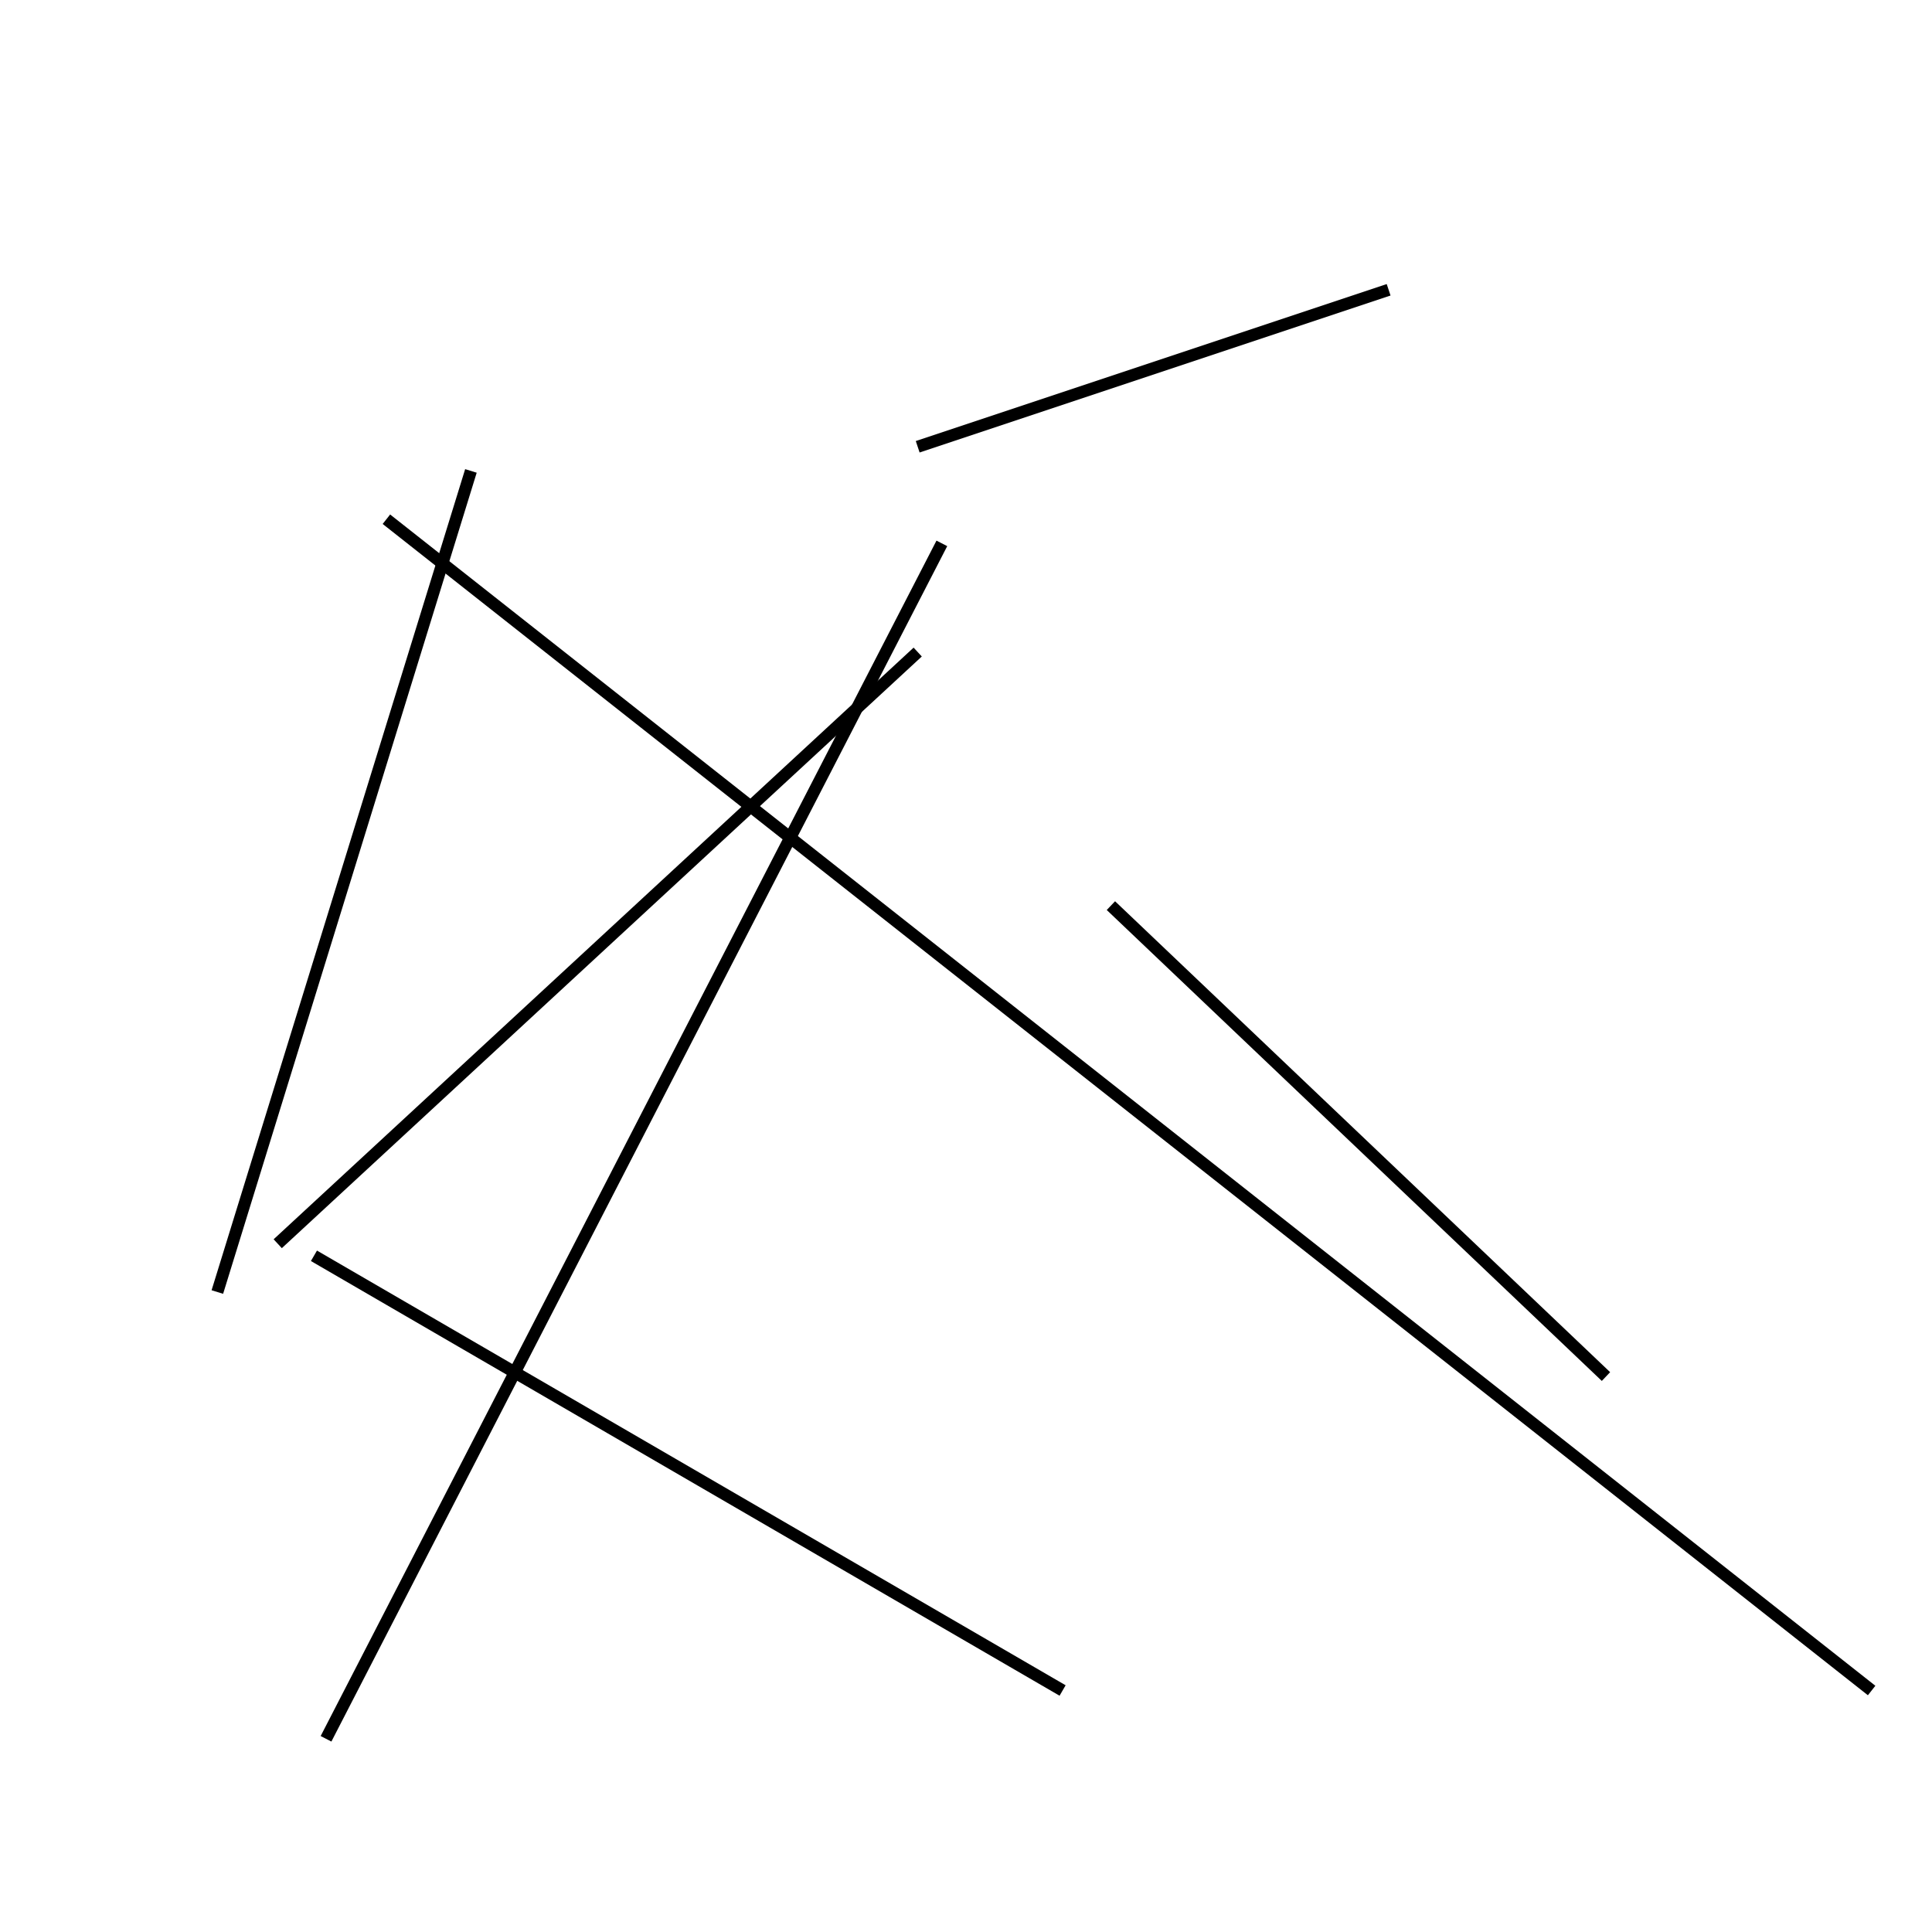 <?xml version="1.0" encoding="utf-8" ?>
<svg baseProfile="full" height="160" version="1.1" width="160" xmlns="http://www.w3.org/2000/svg" xmlns:ev="http://www.w3.org/2001/xml-events" xmlns:xlink="http://www.w3.org/1999/xlink"><defs /><line stroke="black" stroke-width="1" x1="26" x2="88" y1="104" y2="140" /><line stroke="black" stroke-width="1" x1="27" x2="78" y1="144" y2="45" /><line stroke="black" stroke-width="1" x1="23" x2="76" y1="103" y2="54" /><line stroke="black" stroke-width="1" x1="92" x2="133" y1="75" y2="114" /><line stroke="black" stroke-width="1" x1="76" x2="115" y1="37" y2="24" /><line stroke="black" stroke-width="1" x1="32" x2="155" y1="43" y2="140" /><line stroke="black" stroke-width="1" x1="18" x2="39" y1="107" y2="39" /></svg>